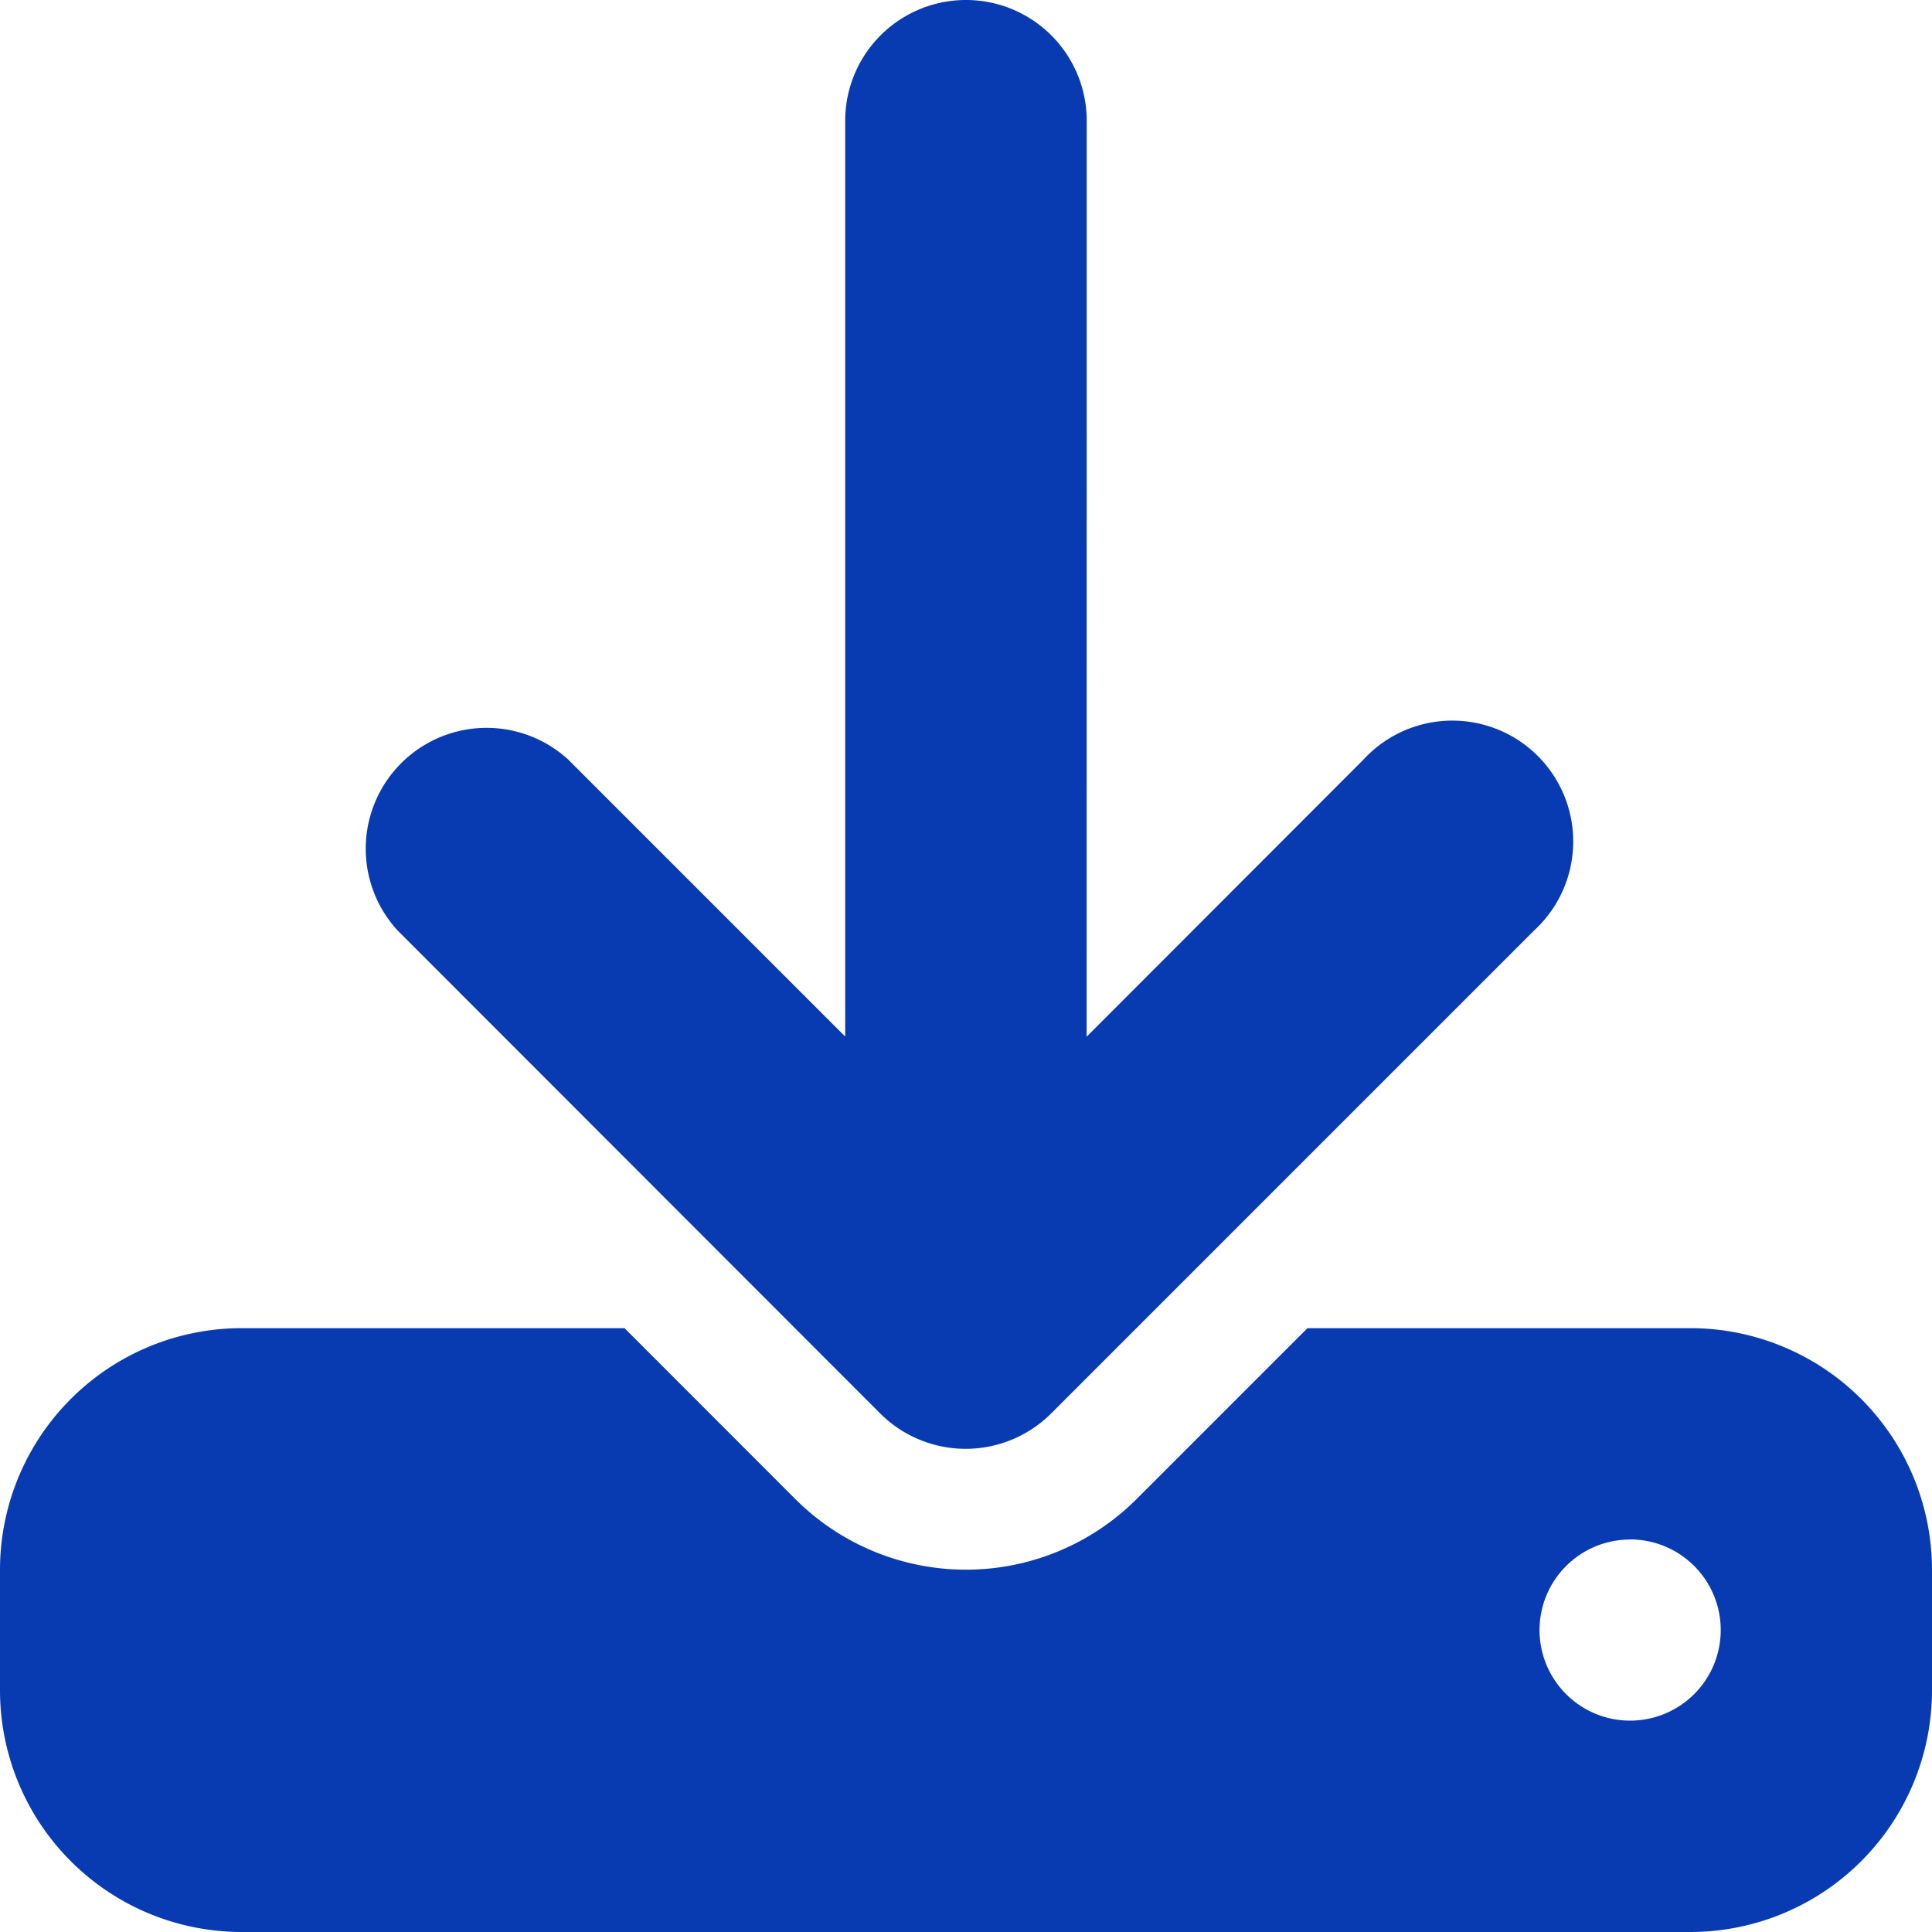 <svg xmlns="http://www.w3.org/2000/svg" width="20.365" height="20.365" viewBox="0 0 20.365 20.365">
  <path id="download" d="M11.455,1.273a1.273,1.273,0,0,0-2.546,0v9.653L5.99,8.007a1.274,1.274,0,0,0-1.8,1.8L9.279,14.9a1.275,1.275,0,0,0,1.8,0l5.091-5.091a1.274,1.274,0,1,0-1.8-1.8l-2.916,2.919ZM2.546,14A2.548,2.548,0,0,0,0,16.546v1.273a2.548,2.548,0,0,0,2.546,2.546H17.819a2.548,2.548,0,0,0,2.546-2.546V16.546A2.548,2.548,0,0,0,17.819,14H13.782l-1.8,1.8a2.545,2.545,0,0,1-3.6,0L6.583,14Zm14.637,2.227a.955.955,0,1,1-.955.955A.955.955,0,0,1,17.183,16.228Z" fill="#083BB2"/>
</svg>
